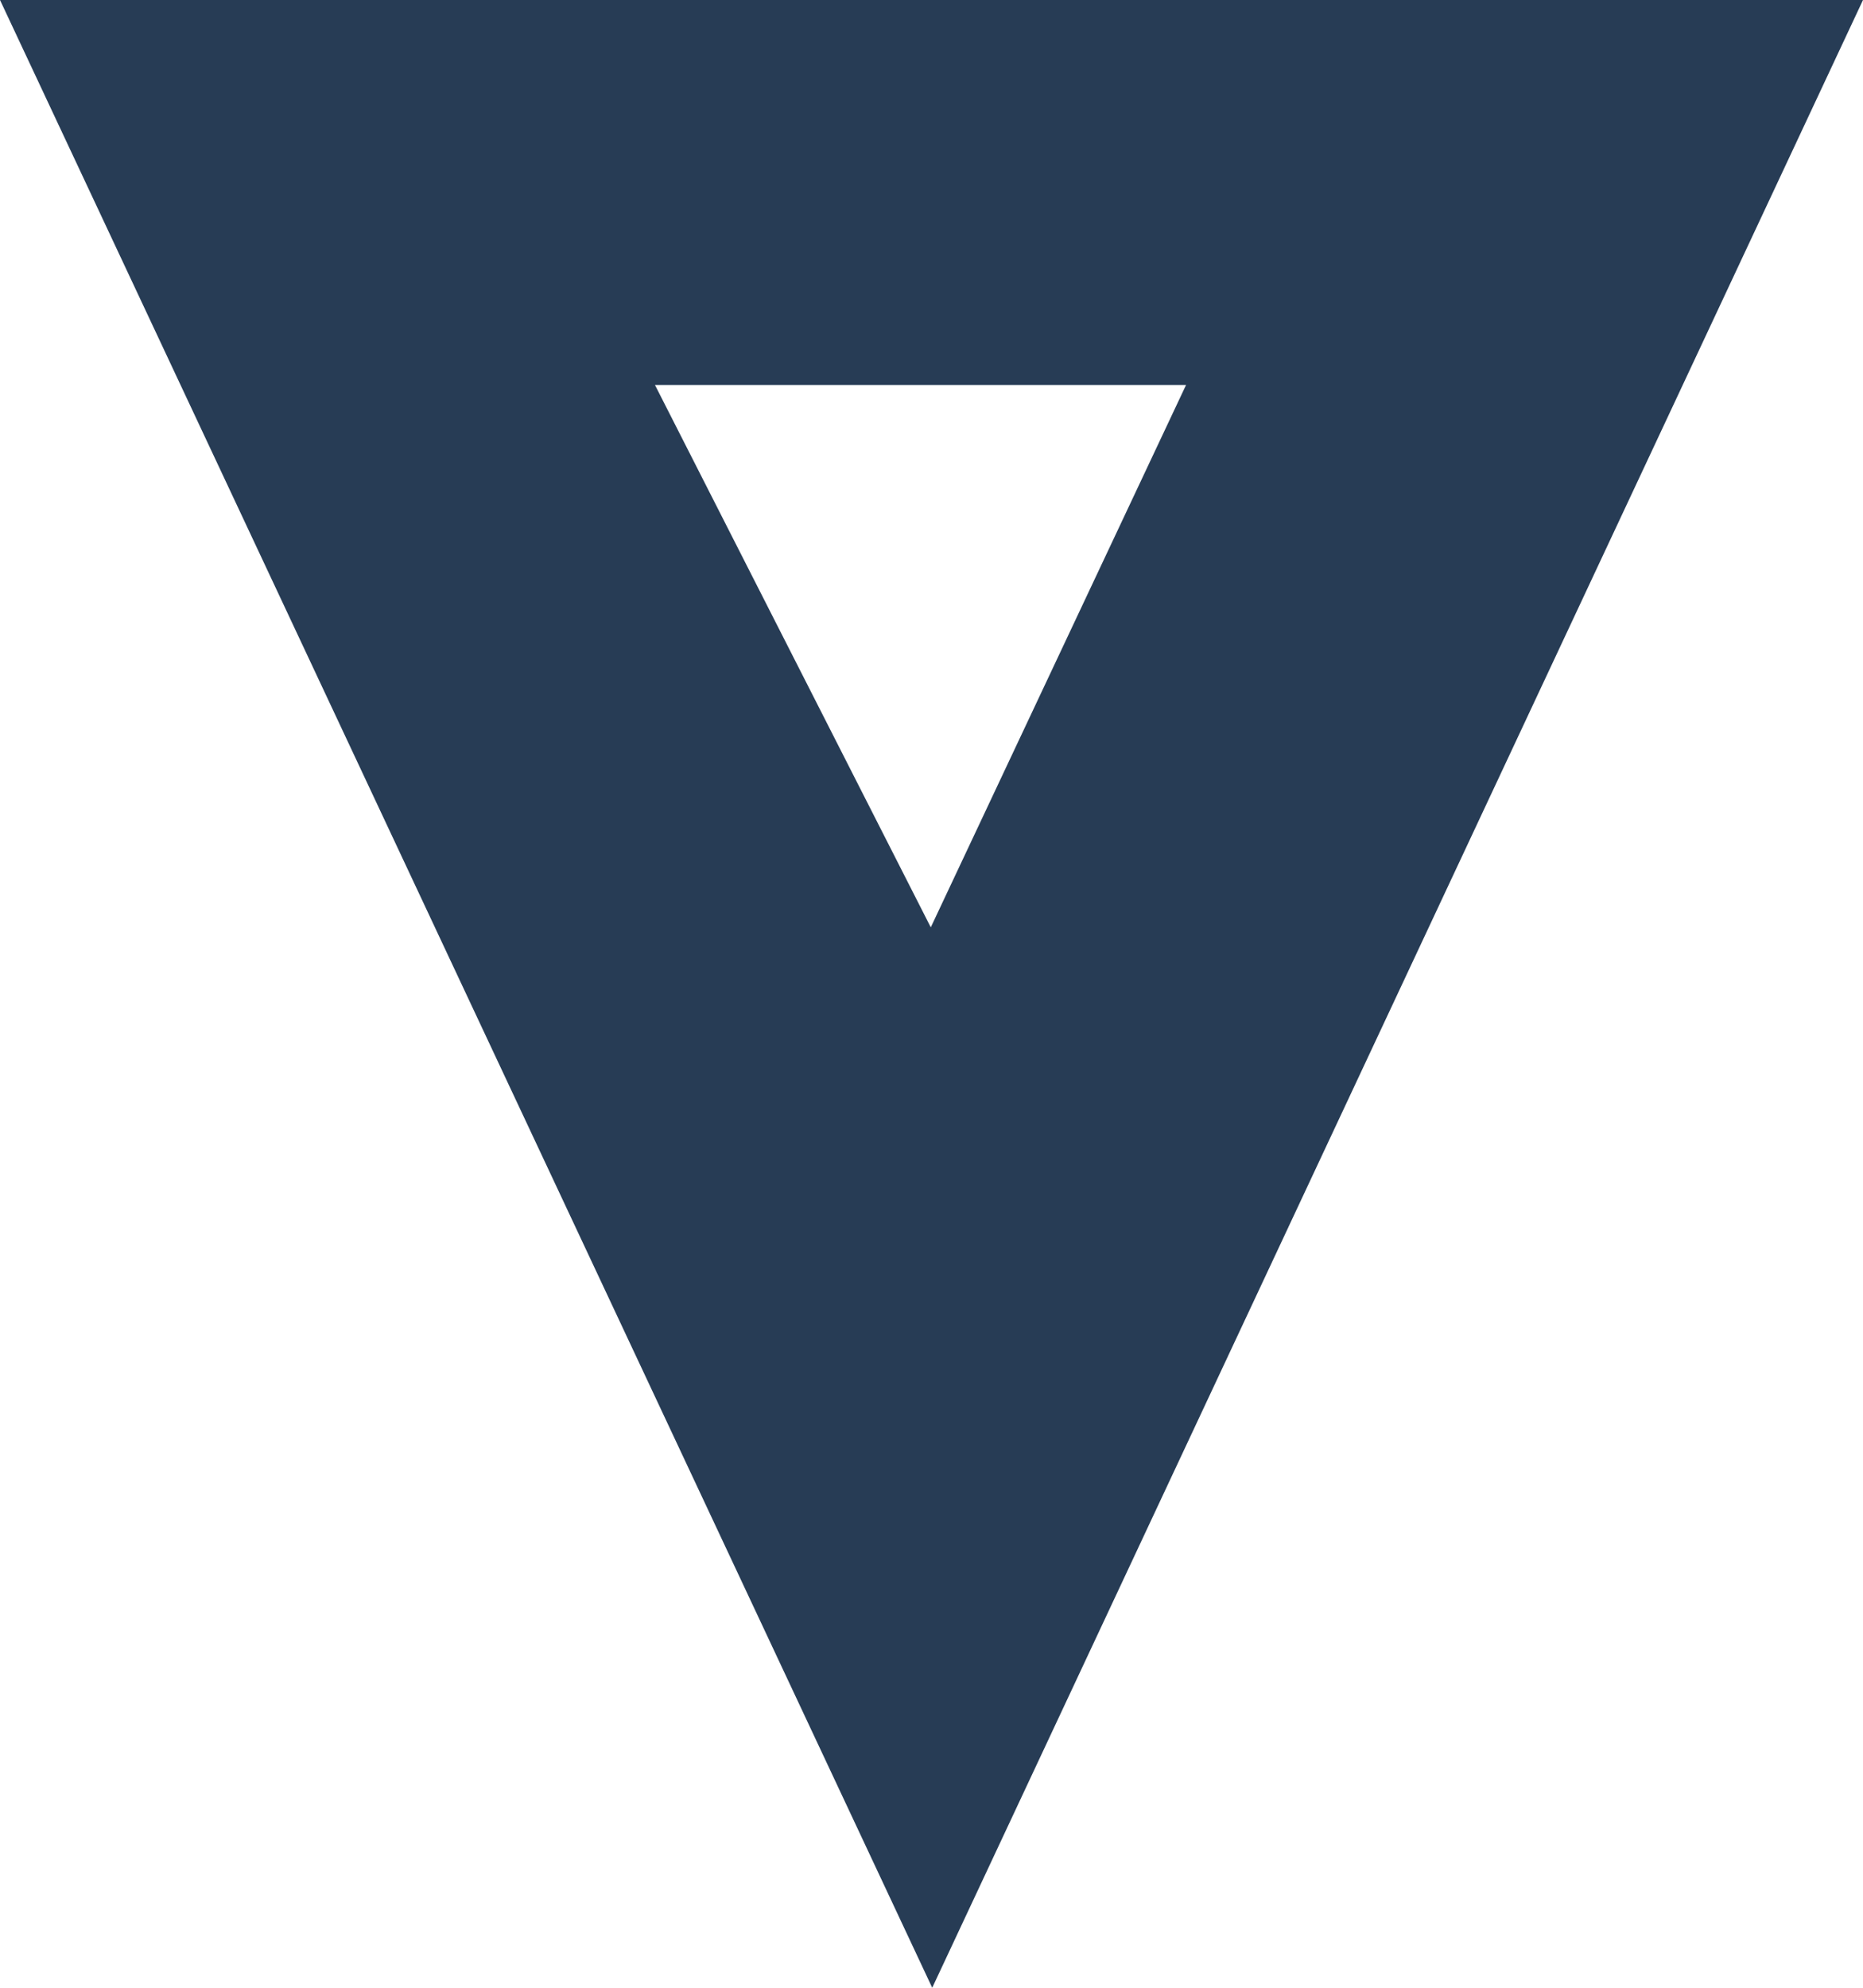 <svg width="75" height="80" viewBox="0 0 75 80" fill="none" xmlns="http://www.w3.org/2000/svg">
<path d="M6.35572e-07 -1.07269e-06L75 -7.62939e-06L37.529 80L6.35572e-07 -1.07269e-06ZM47.748 15.493L26.367 15.493L37.471 37.322L47.748 15.493Z" fill="#273C55"/>
</svg>

